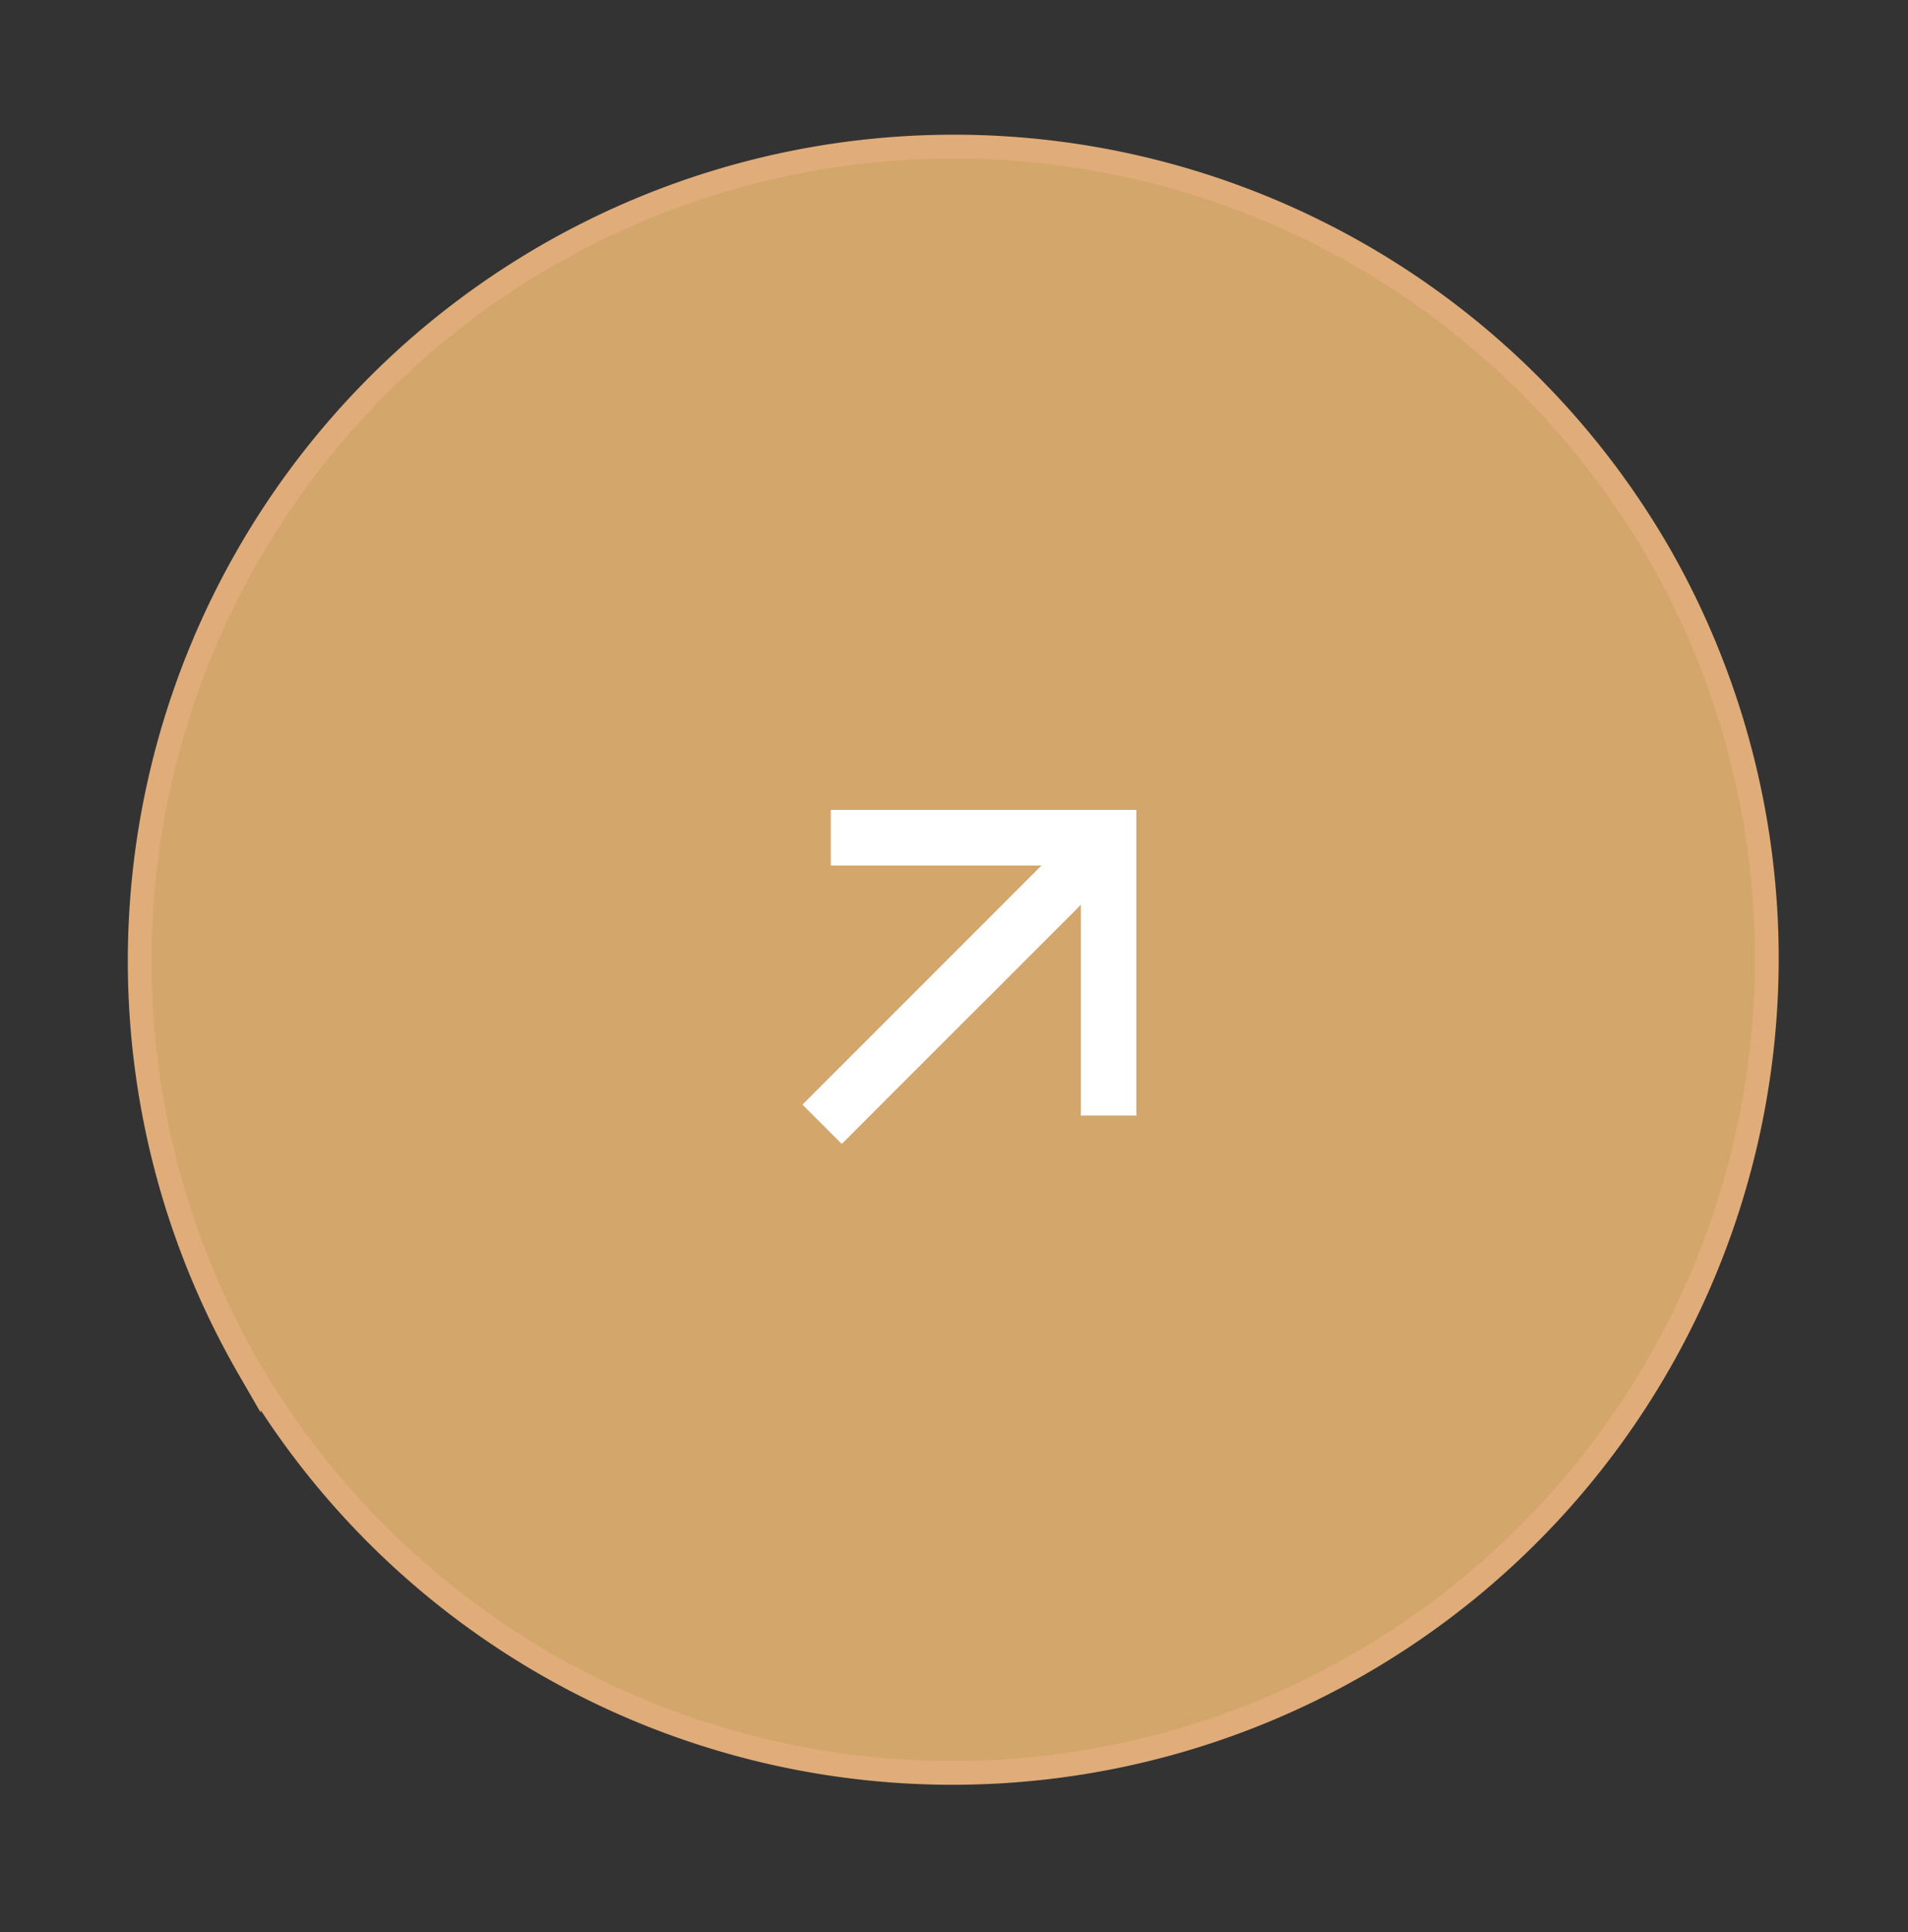 <svg width="80" height="81" fill="none" xmlns="http://www.w3.org/2000/svg"><rect width="100%" height="100%" fill="#333333" stroke="none"/><path d="M10.433 57.358a34.141 34.141 0 1159.134-34.141 34.141 34.141 0 01-59.134 34.14z" fill="#D3A66B" stroke="#E0AC79"/><path d="M45.32 37.93L35.294 47.954l-1.647-1.647L43.67 36.283h-8.834v-2.33h12.811v12.812H45.32V37.93z" fill="#fff"/></svg>
